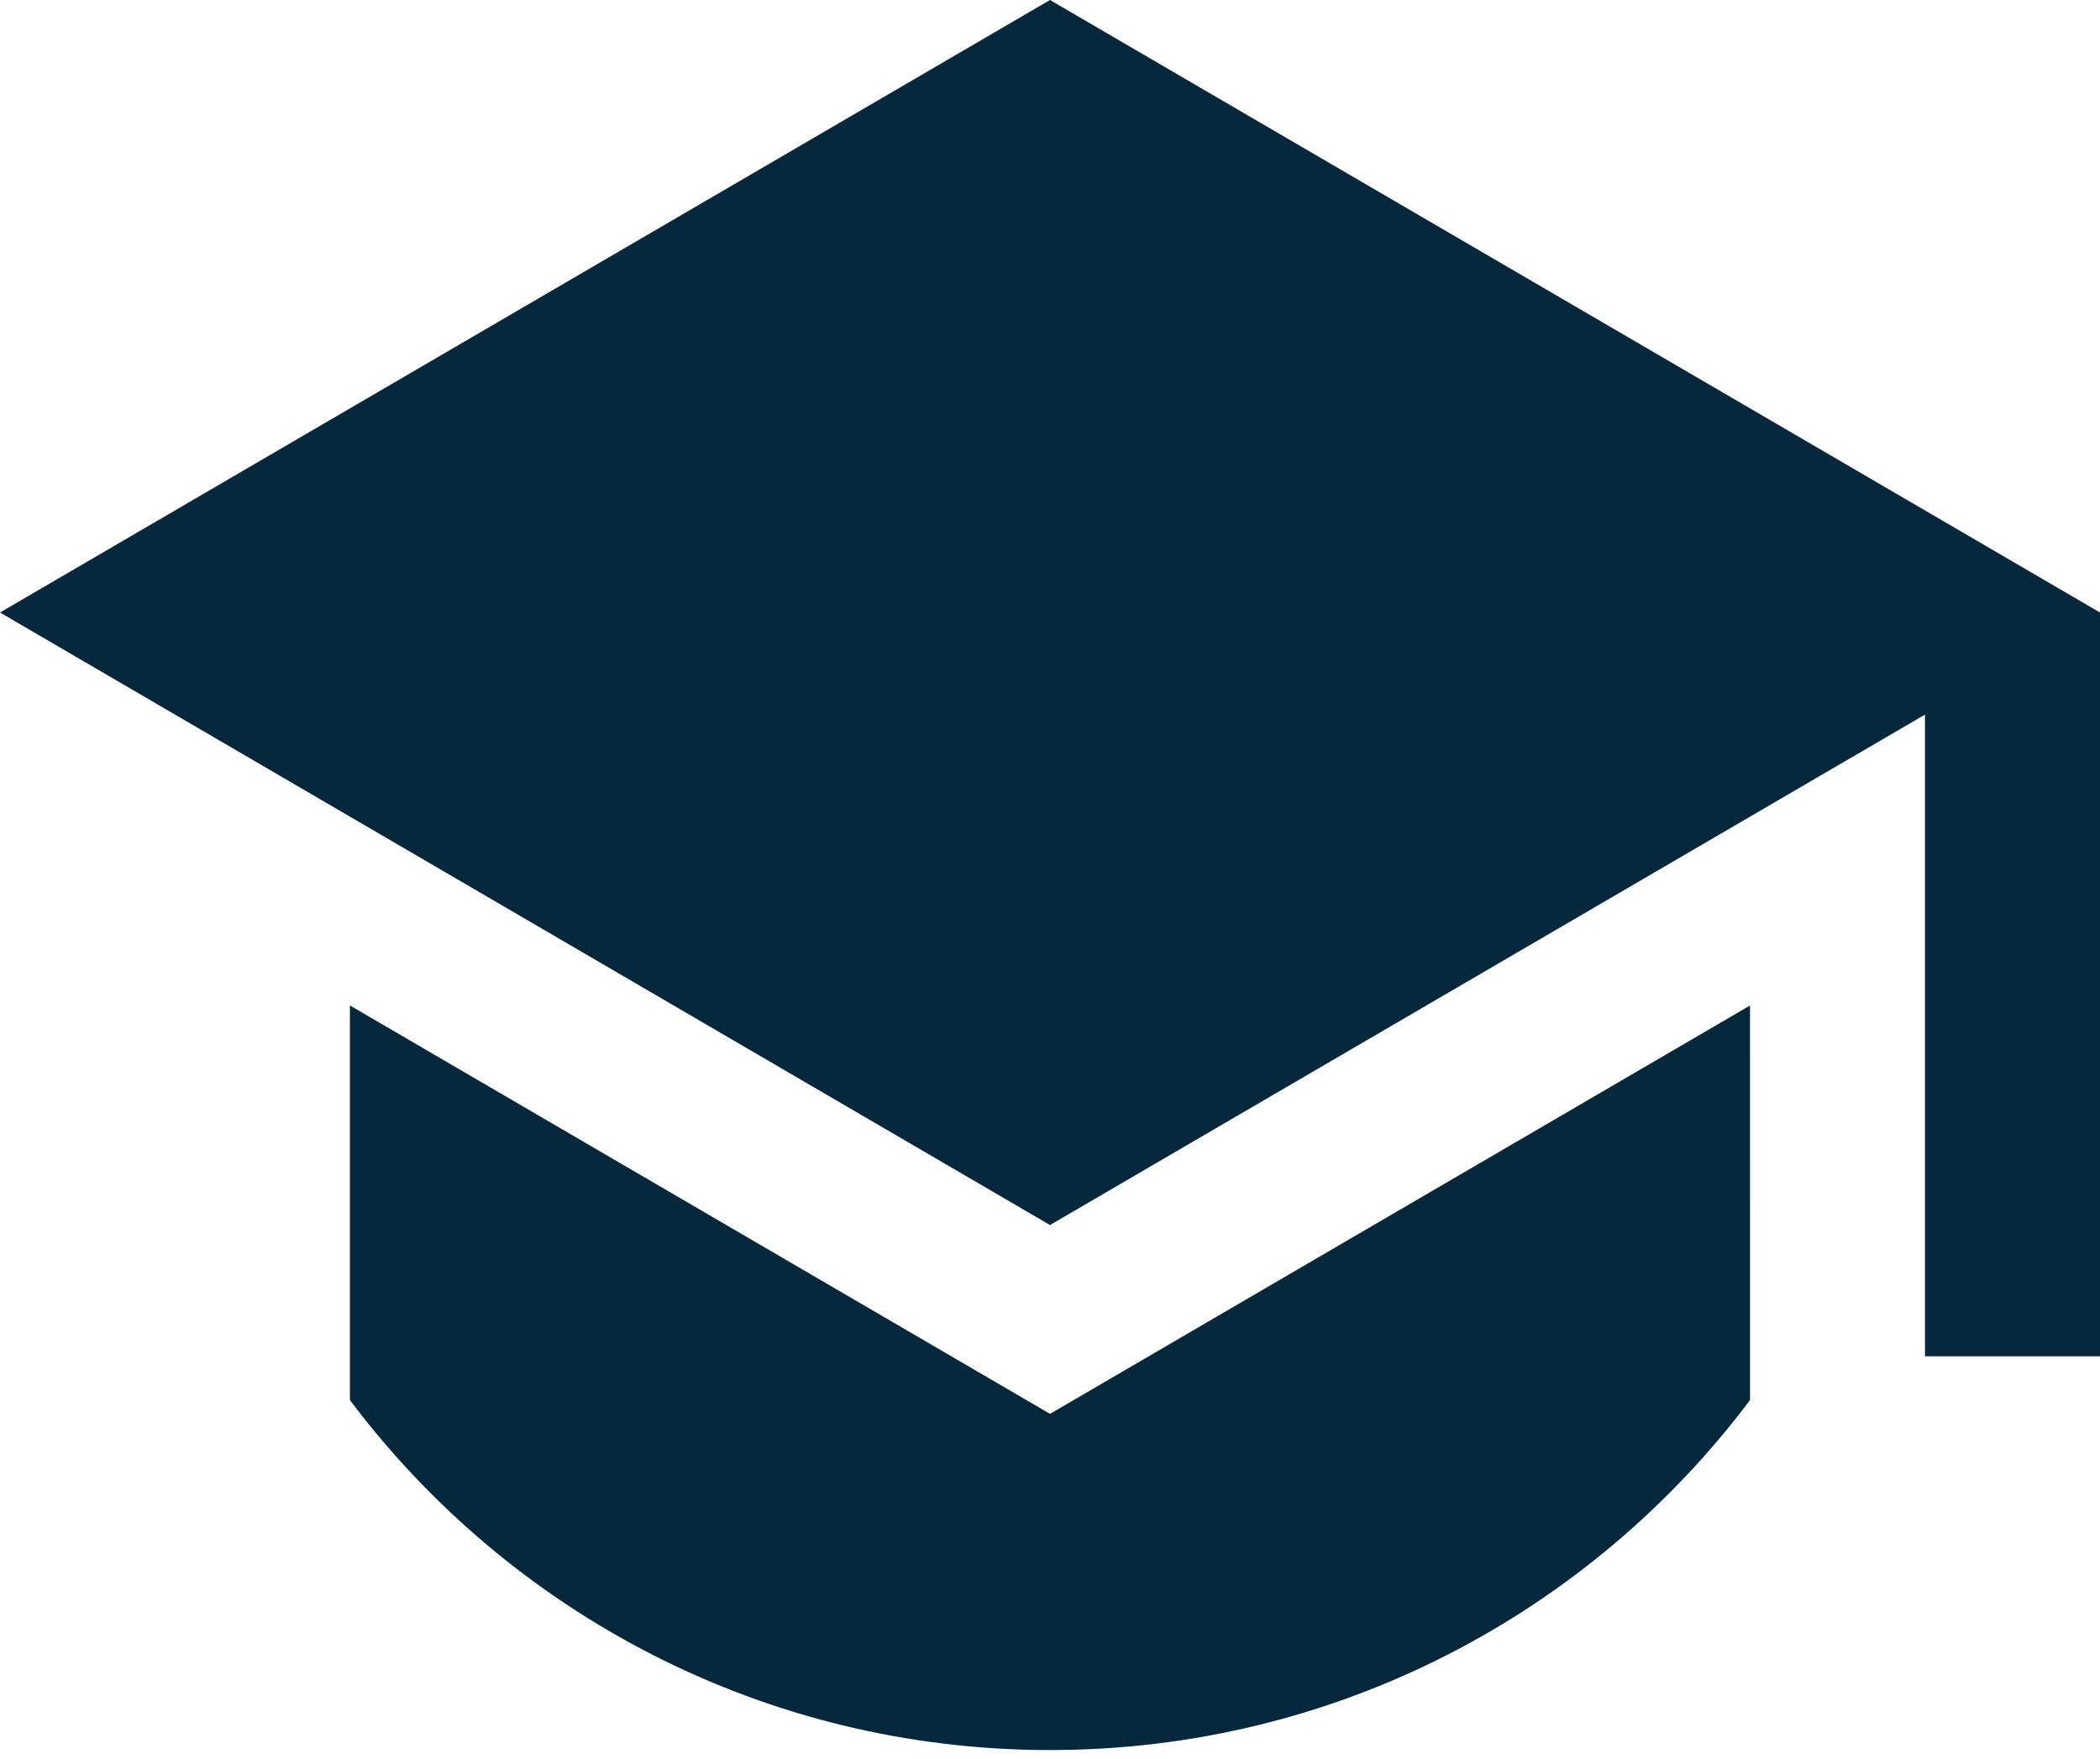 <svg width="80" height="67" viewBox="0 0 80 67" fill="none" xmlns="http://www.w3.org/2000/svg">
<path d="M40 0L0 23.333L40 46.667L73.333 27.222V51.667H80V23.333L40 0ZM13.33 38.302V53.334C19.412 61.43 29.094 66.667 39.999 66.667C50.905 66.667 60.587 61.43 66.668 53.334L66.667 38.304L40.001 53.86L13.33 38.302Z" fill="#06283D"/>
</svg>
